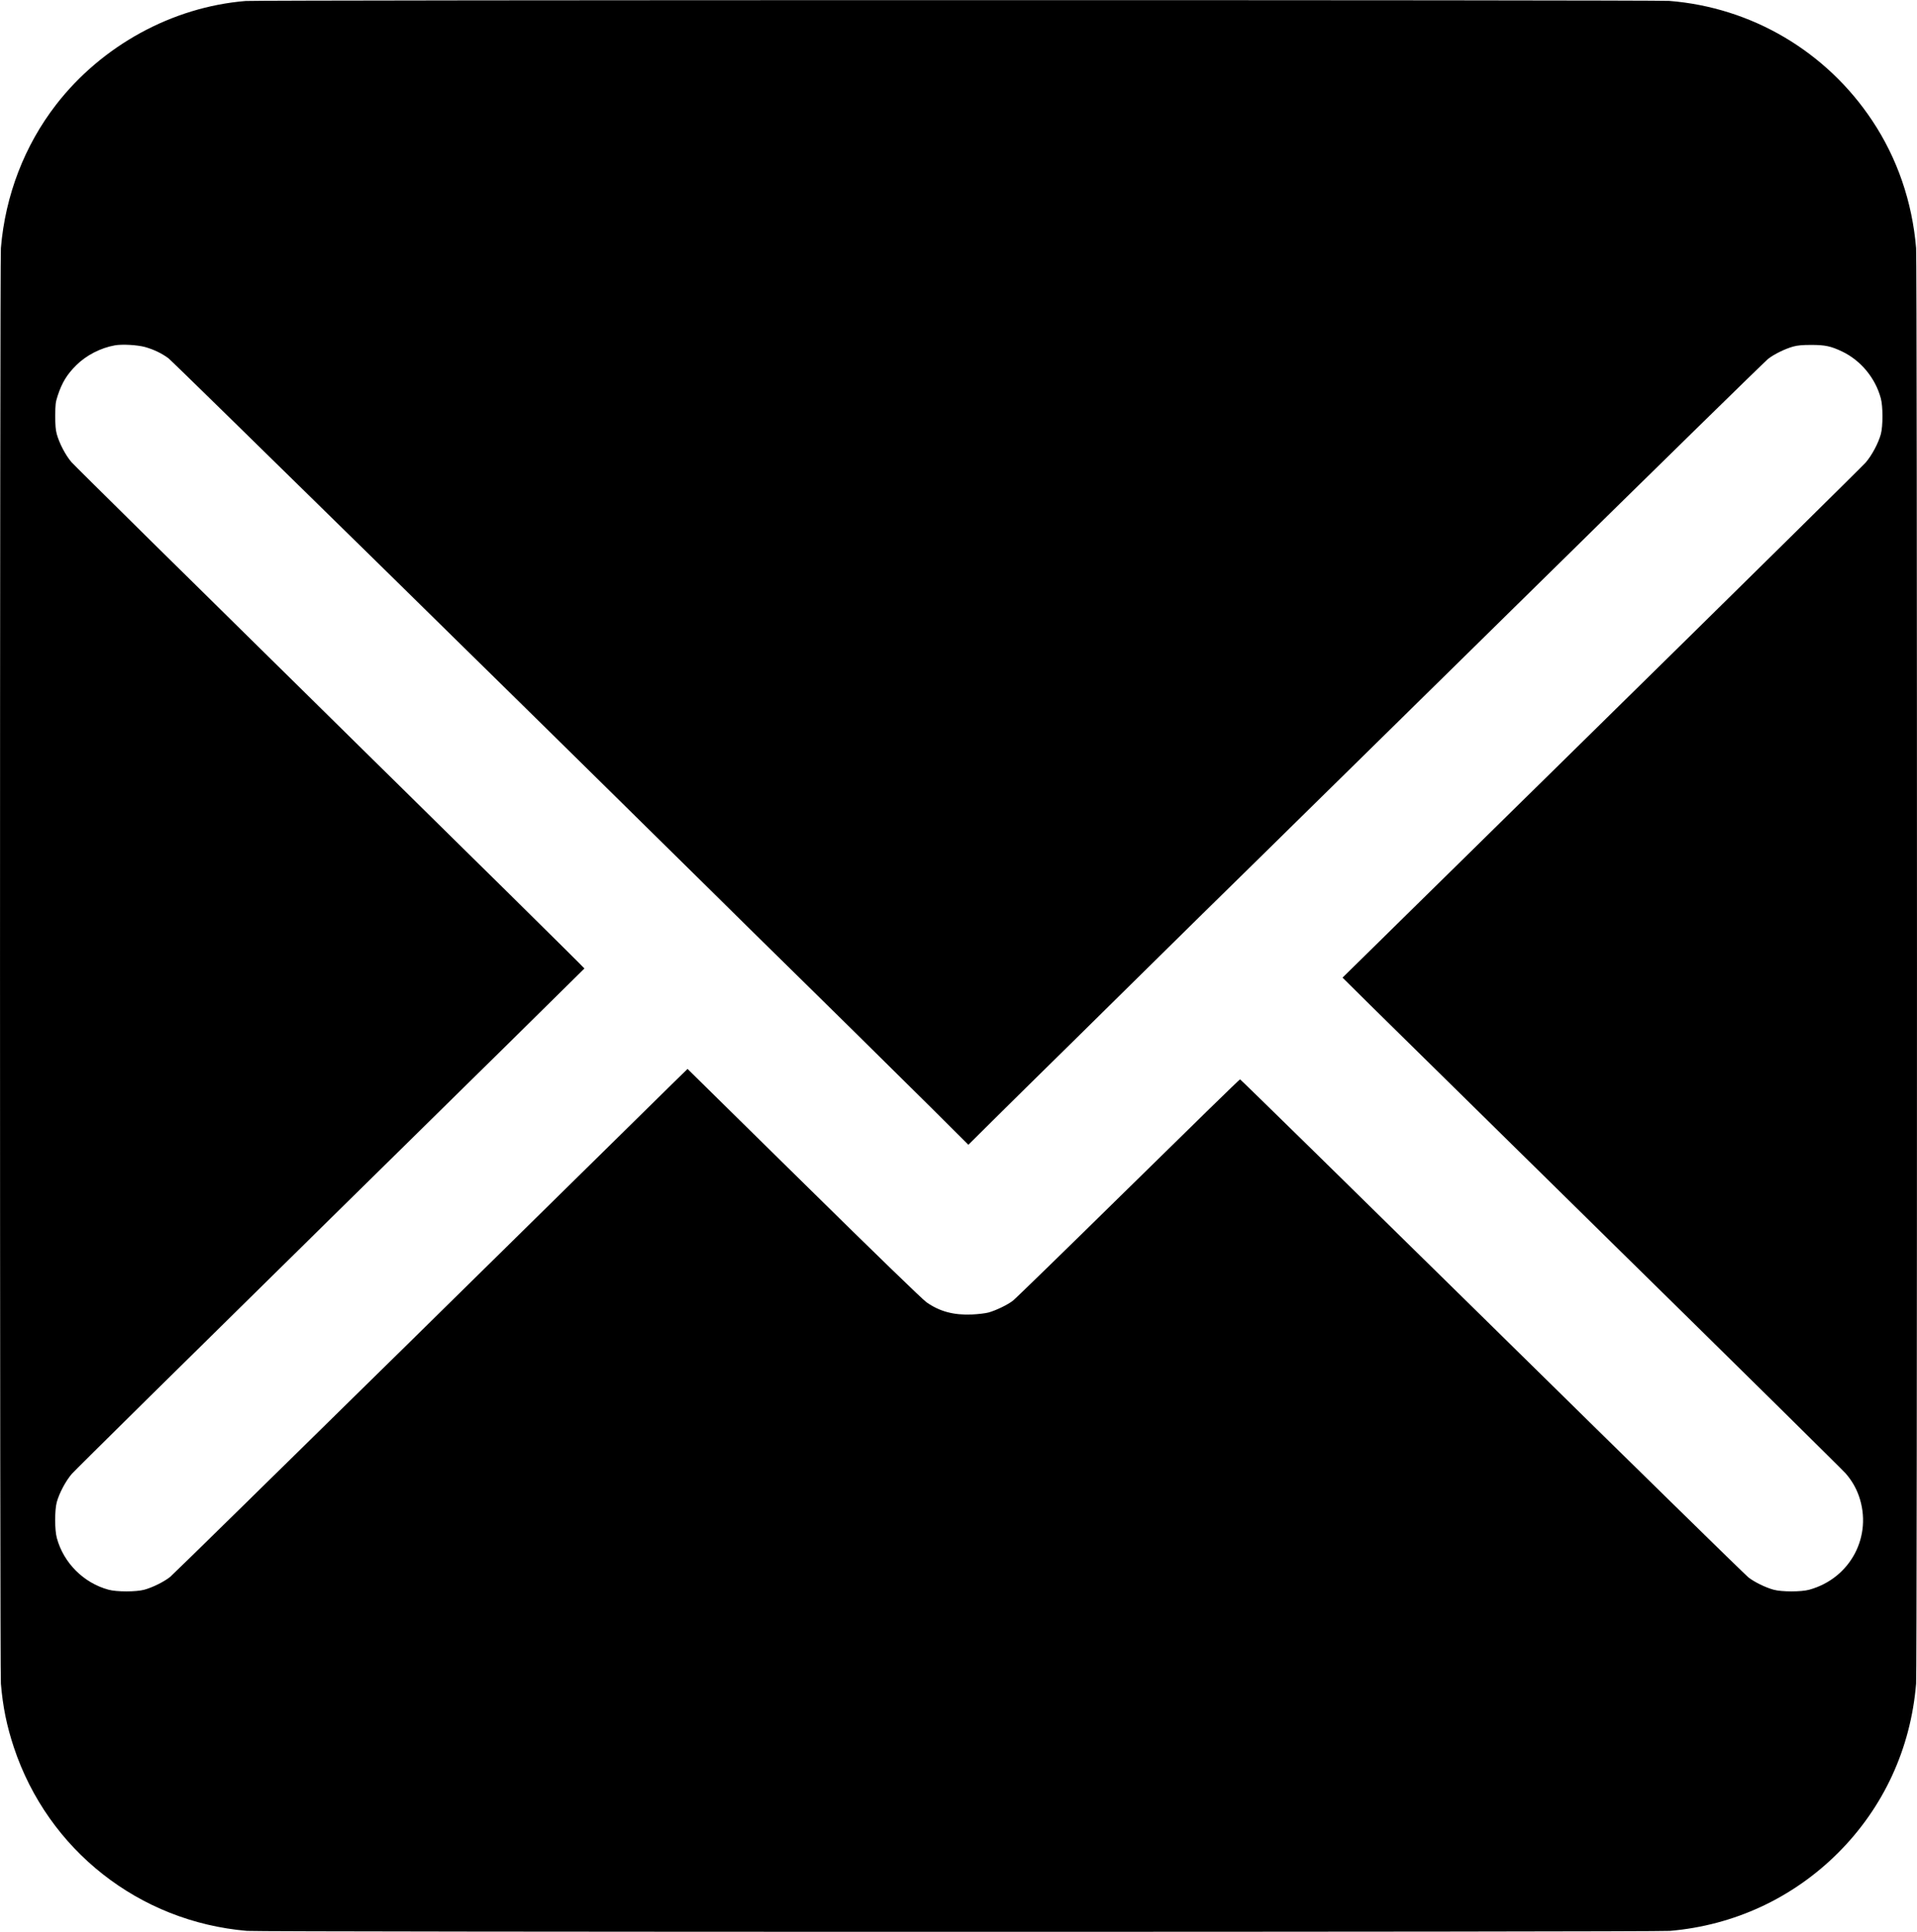 <?xml version="1.0" standalone="no"?>
<!DOCTYPE svg PUBLIC "-//W3C//DTD SVG 20010904//EN"
 "http://www.w3.org/TR/2001/REC-SVG-20010904/DTD/svg10.dtd">
<svg version="1.0" xmlns="http://www.w3.org/2000/svg"
 width="2138pt" height="2154pt" viewBox="0 0 2138 2154"
 preserveAspectRatio="xMidYMid meet">

<g transform="translate(0,2154) scale(0.1,-0.1)"
fill="#000000" stroke="none">
<path d="M2740 21529 c-819 -67 -1603 -496 -2115 -1157 -352 -455 -566 -1011
-615 -1598 -13 -164 -13 -15844 0 -16008 22 -259 65 -470 145 -711 381 -1144
1397 -1943 2600 -2045 166 -14 15704 -14 15870 0 713 61 1371 366 1875 870
508 508 810 1163 870 1886 13 164 13 15844 0 16008 -43 515 -210 1001 -488
1419 -514 774 -1345 1264 -2266 1337 -160 12 -15720 11 -15876 -1z m-1120
-3859 c97 -28 183 -69 259 -125 47 -35 4174 -4084 5896 -5784 171 -169 429
-424 575 -567 731 -717 1679 -1651 2043 -2013 l407 -406 278 276 c152 151 552
545 887 874 336 330 774 762 975 961 201 198 622 613 936 920 313 307 1744
1713 3179 3124 1434 1411 2633 2584 2664 2608 67 53 193 114 281 138 47 13
102 18 200 18 156 0 220 -14 346 -74 208 -100 369 -295 430 -520 25 -90 25
-309 1 -400 -28 -102 -100 -237 -169 -317 -35 -40 -1362 -1349 -2949 -2908
l-2886 -2836 311 -308 c171 -169 1423 -1400 2781 -2735 1359 -1335 2493 -2454
2520 -2486 68 -79 113 -157 146 -248 158 -447 -92 -921 -552 -1048 -89 -25
-308 -25 -399 0 -88 24 -214 85 -281 138 -31 24 -1317 1283 -2857 2798 -1541
1515 -2806 2755 -2812 2755 -6 0 -566 -547 -1246 -1215 -680 -668 -1260 -1233
-1288 -1254 -61 -47 -189 -108 -271 -131 -33 -9 -116 -19 -185 -22 -202 -9
-361 33 -508 137 -44 31 -553 524 -1367 1325 l-1297 1276 -177 -173 c-97 -95
-1382 -1359 -2855 -2808 -1474 -1449 -2706 -2656 -2738 -2683 -69 -55 -196
-118 -288 -143 -90 -25 -310 -25 -400 0 -277 75 -501 299 -576 576 -25 90 -25
309 -1 400 28 102 100 237 169 317 35 40 1334 1322 2888 2850 1554 1527 2826
2780 2828 2784 2 4 -1272 1261 -2830 2793 -1558 1532 -2859 2816 -2891 2853
-65 75 -136 211 -164 313 -13 48 -17 101 -17 205 1 126 3 149 28 225 48 145
103 235 207 338 112 111 272 193 429 221 83 15 253 5 340 -19z"/>
</g>
</svg>
